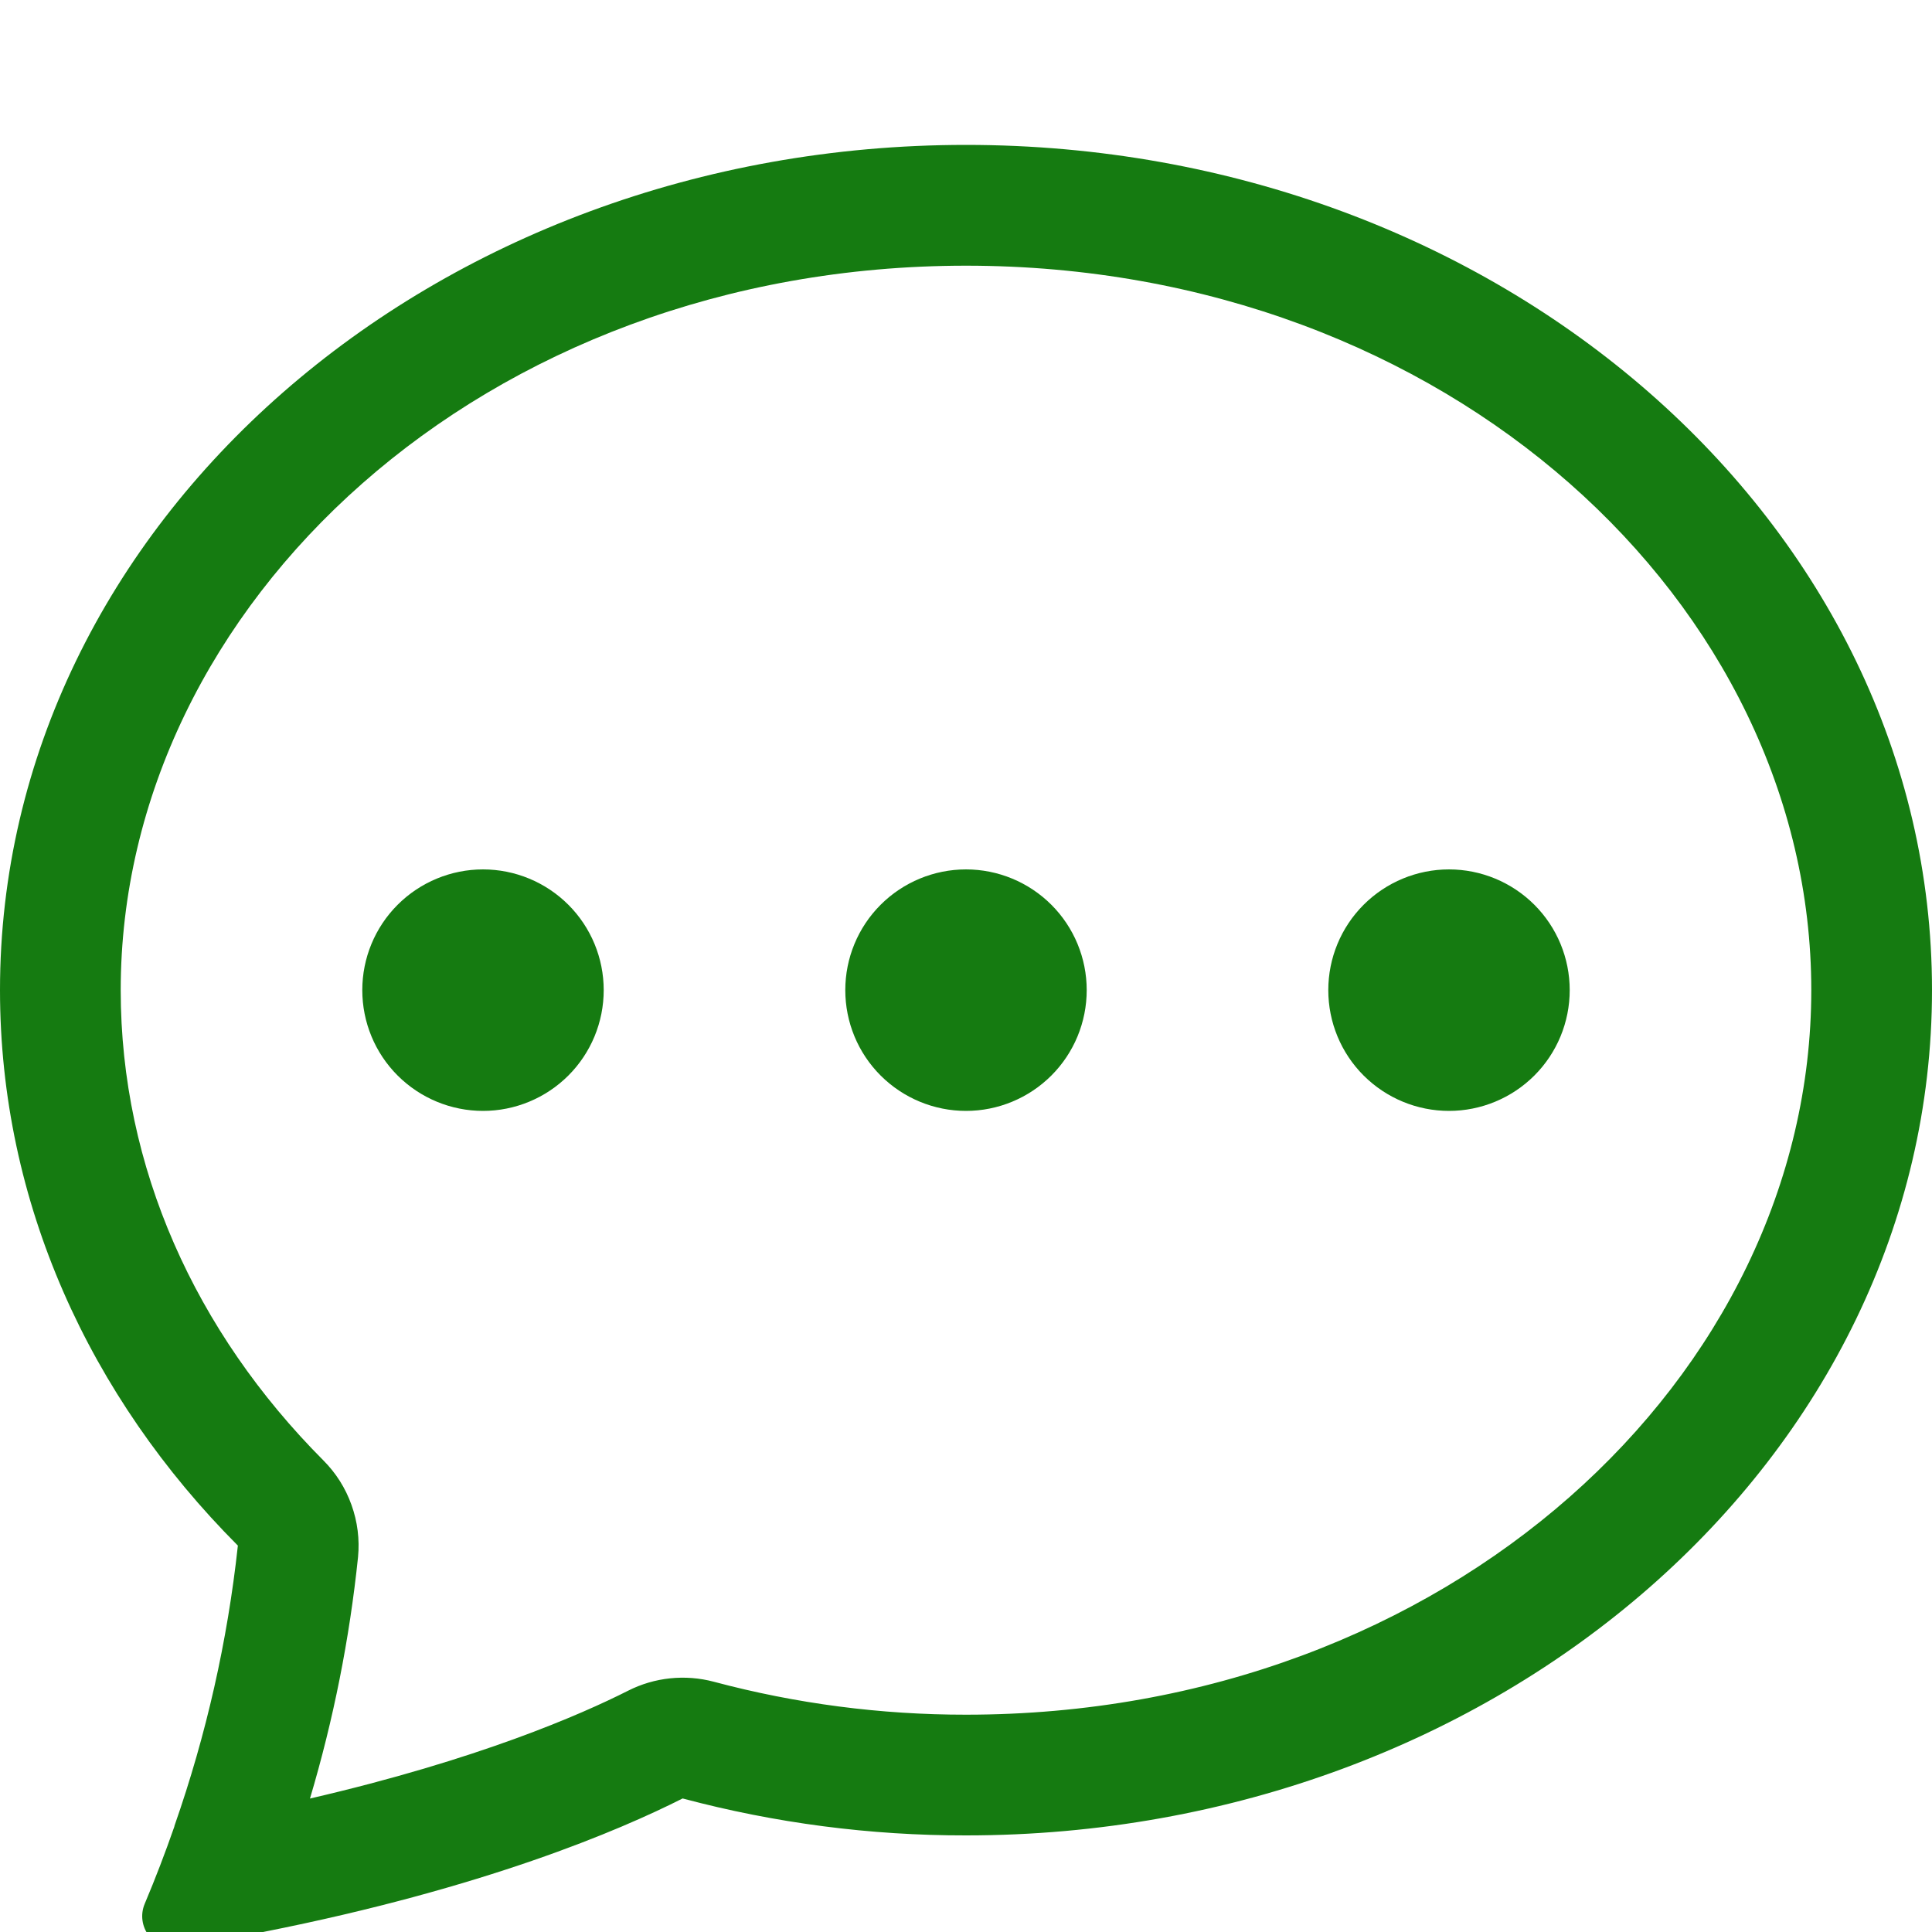 <svg width="25" height="25" viewBox="0 0 25 25" fill="none" xmlns="http://www.w3.org/2000/svg">
<g clip-path="url(#clip0_54_2036)">
<path d="M7.812 12.812C7.812 13.227 7.648 13.624 7.355 13.917C7.062 14.21 6.664 14.375 6.25 14.375C5.836 14.375 5.438 14.21 5.145 13.917C4.852 13.624 4.688 13.227 4.688 12.812C4.688 12.398 4.852 12.001 5.145 11.708C5.438 11.415 5.836 11.25 6.25 11.25C6.664 11.25 7.062 11.415 7.355 11.708C7.648 12.001 7.812 12.398 7.812 12.812ZM14.062 12.812C14.062 13.227 13.898 13.624 13.605 13.917C13.312 14.21 12.914 14.375 12.5 14.375C12.086 14.375 11.688 14.21 11.395 13.917C11.102 13.624 10.938 13.227 10.938 12.812C10.938 12.398 11.102 12.001 11.395 11.708C11.688 11.415 12.086 11.25 12.5 11.25C12.914 11.25 13.312 11.415 13.605 11.708C13.898 12.001 14.062 12.398 14.062 12.812ZM18.75 14.375C19.164 14.375 19.562 14.21 19.855 13.917C20.148 13.624 20.312 13.227 20.312 12.812C20.312 12.398 20.148 12.001 19.855 11.708C19.562 11.415 19.164 11.25 18.75 11.25C18.336 11.25 17.938 11.415 17.645 11.708C17.352 12.001 17.188 12.398 17.188 12.812C17.188 13.227 17.352 13.624 17.645 13.917C17.938 14.21 18.336 14.375 18.75 14.375Z" fill="#157B11"/>
<path d="M3.383 25.005L3.414 24.998C6.273 24.431 8.02 23.683 8.833 23.272C10.029 23.591 11.262 23.752 12.5 23.75C19.403 23.75 25 18.853 25 12.812C25 6.772 19.403 1.875 12.5 1.875C5.597 1.875 0 6.772 0 12.812C0 15.562 1.161 18.078 3.078 20C2.944 21.235 2.669 22.45 2.259 23.622L2.255 23.639C2.138 23.975 2.011 24.307 1.873 24.634C1.75 24.925 1.989 25.25 2.3 25.2C2.662 25.141 3.023 25.076 3.383 25.005ZM4.633 20.148C4.655 19.92 4.626 19.689 4.548 19.473C4.471 19.256 4.347 19.06 4.184 18.897C2.528 17.234 1.562 15.106 1.562 12.812C1.562 7.825 6.256 3.438 12.5 3.438C18.744 3.438 23.438 7.825 23.438 12.812C23.438 17.802 18.744 22.188 12.5 22.188C11.399 22.189 10.302 22.046 9.238 21.762C8.866 21.663 8.47 21.704 8.127 21.878C7.522 22.184 6.189 22.769 4.011 23.273C4.315 22.253 4.523 21.207 4.633 20.148Z" fill="#157B11"/>
</g>
<defs>
<clipPath id="clip0_54_2036">
<rect width="25" height="25" fill="white"/>
</clipPath>
</defs>
</svg>
